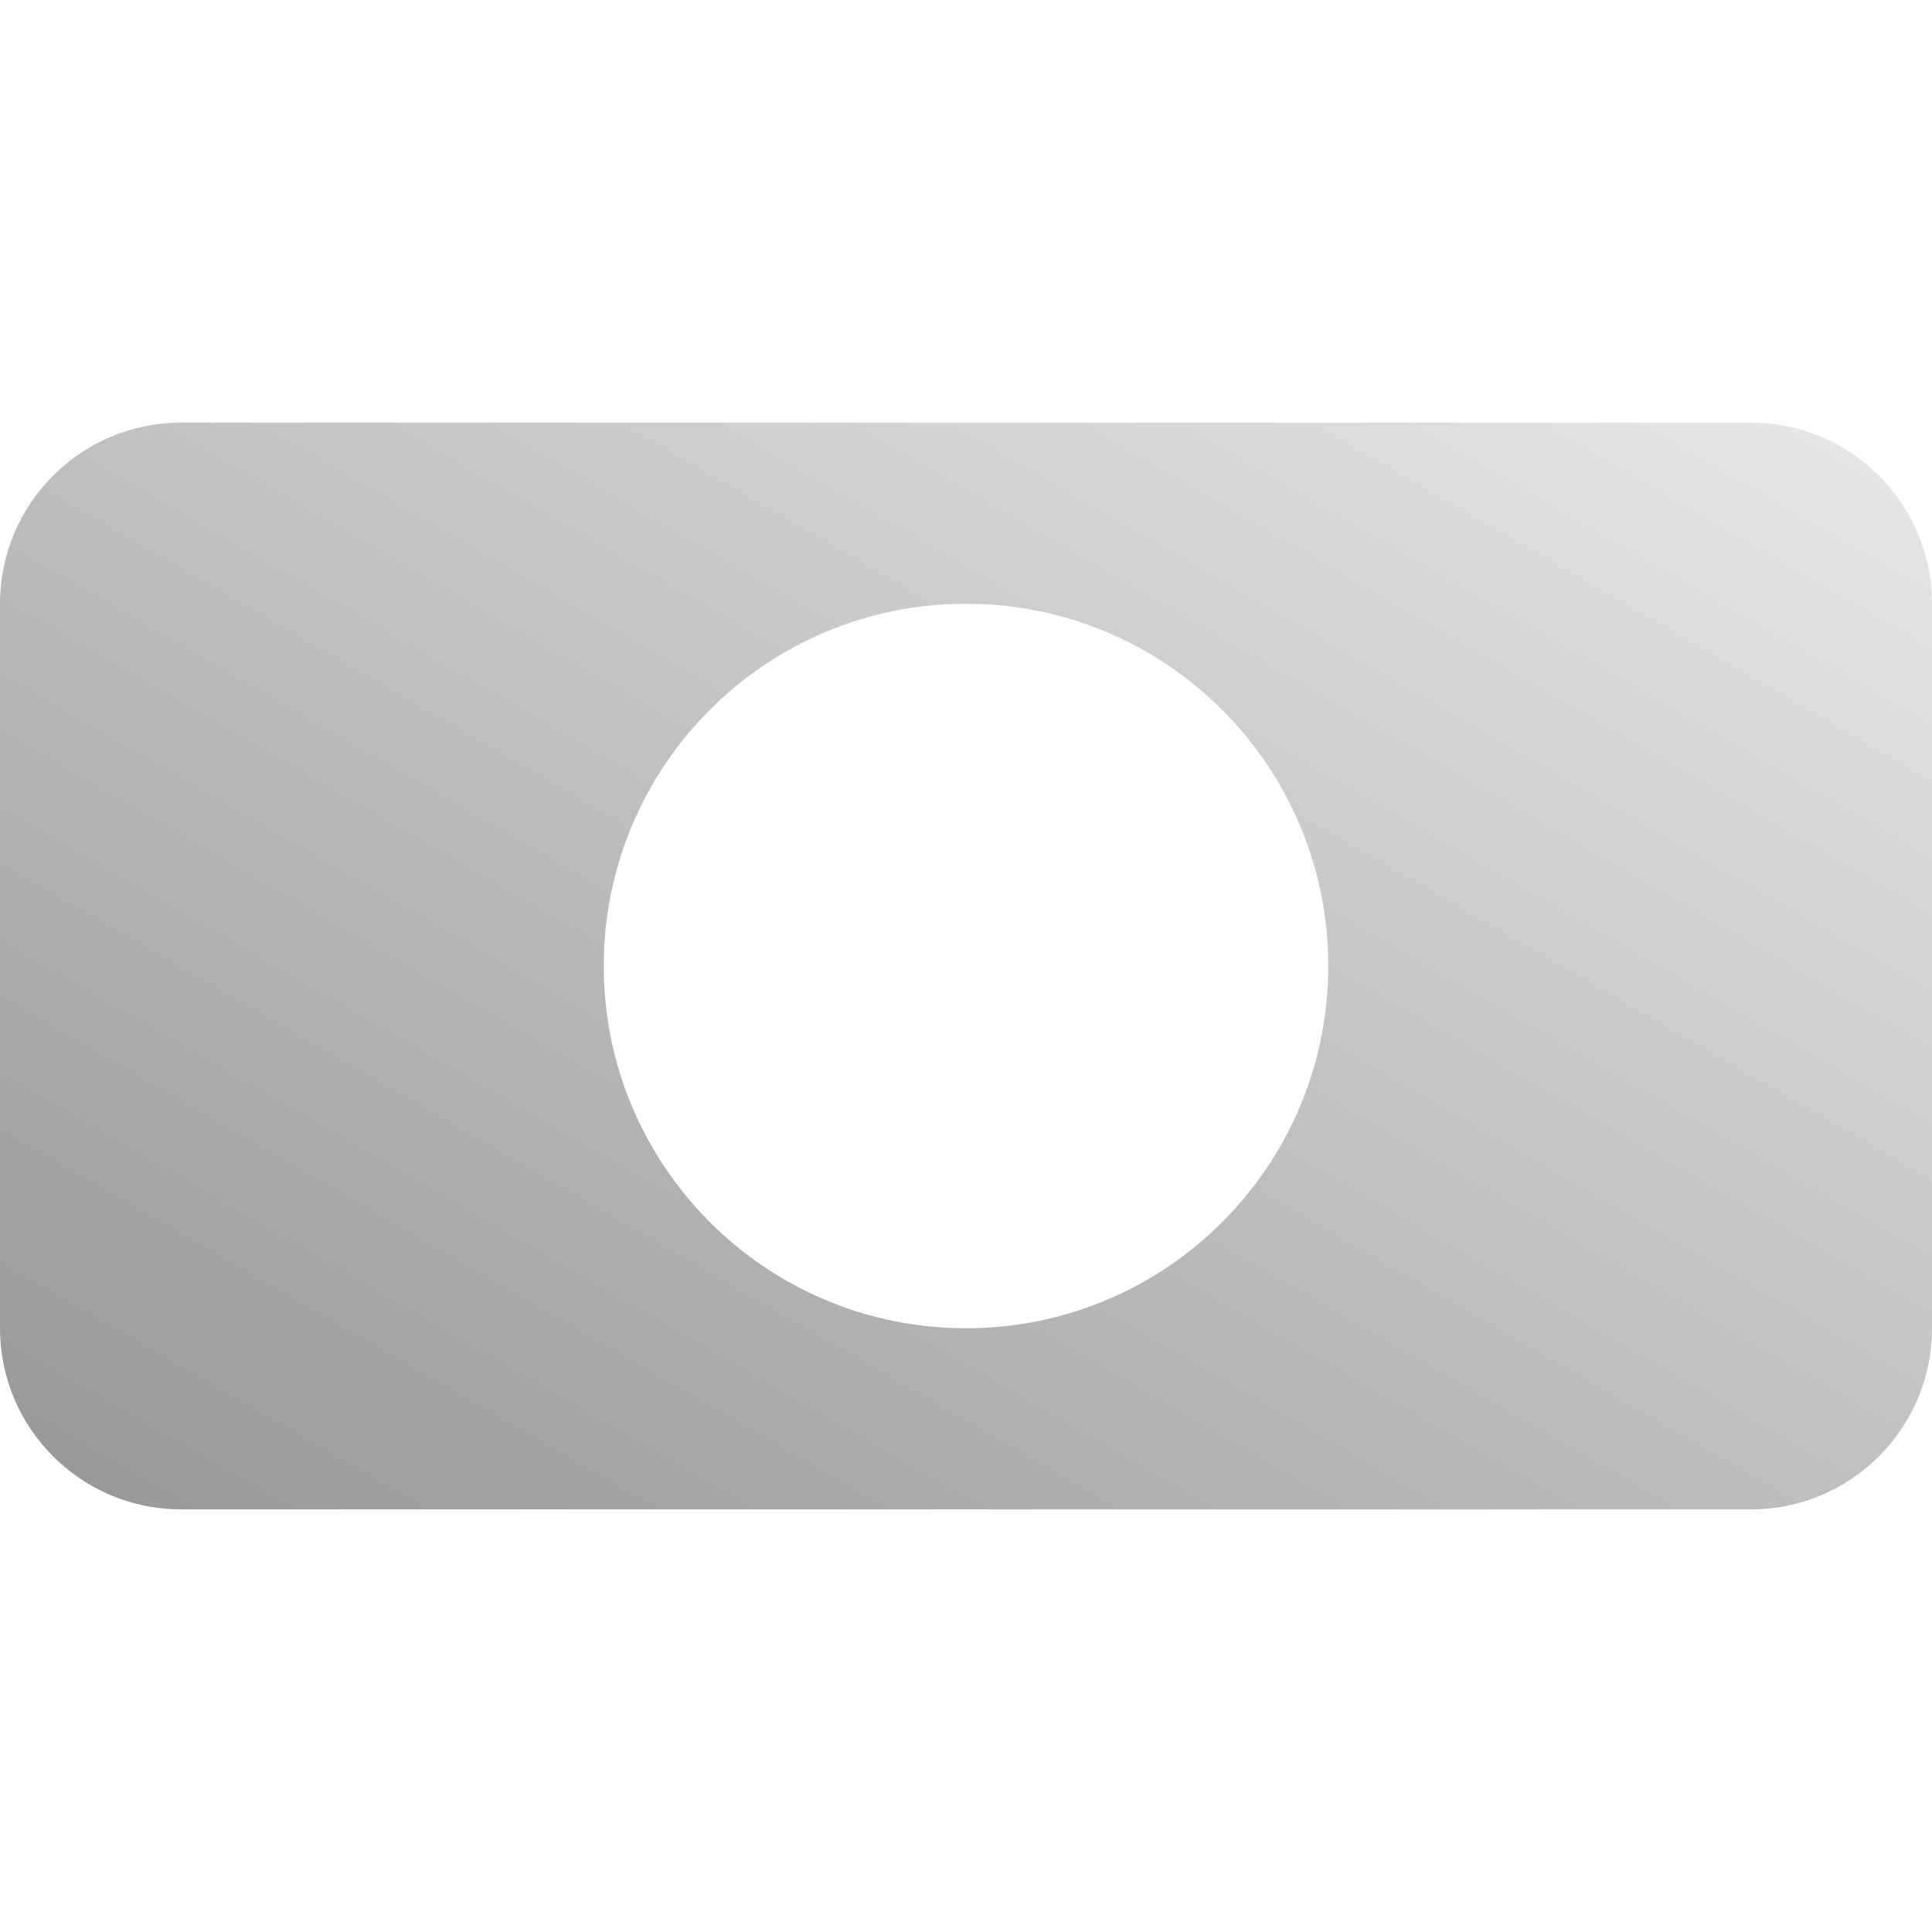 <?xml version="1.0" encoding="UTF-8"?>
<svg id="Ebene_1" data-name="Ebene 1" xmlns="http://www.w3.org/2000/svg" xmlns:xlink="http://www.w3.org/1999/xlink" viewBox="0 0 512 512">
  <defs>
    <style>
      .cls-1 {
        fill: url(#Unbenannter_Verlauf_12);
      }
    </style>
    <linearGradient id="Unbenannter_Verlauf_12" data-name="Unbenannter Verlauf 12" x1="138.43" y1="459.64" x2="373.57" y2="52.36" gradientUnits="userSpaceOnUse">
      <stop offset="0" stop-color="#999"/>
      <stop offset="1" stop-color="#e6e6e6"/>
    </linearGradient>
  </defs>
  <path class="cls-1" d="m464,112H48c-26.51,0-48,21.49-48,48v192c0,26.51,21.49,48,48,48h416c26.51,0,48-21.49,48-48v-192c0-26.51-21.49-48-48-48Zm-208,240c-53.02,0-96-42.98-96-96s42.98-96,96-96,96,42.98,96,96-42.98,96-96,96Z"/>
</svg>
